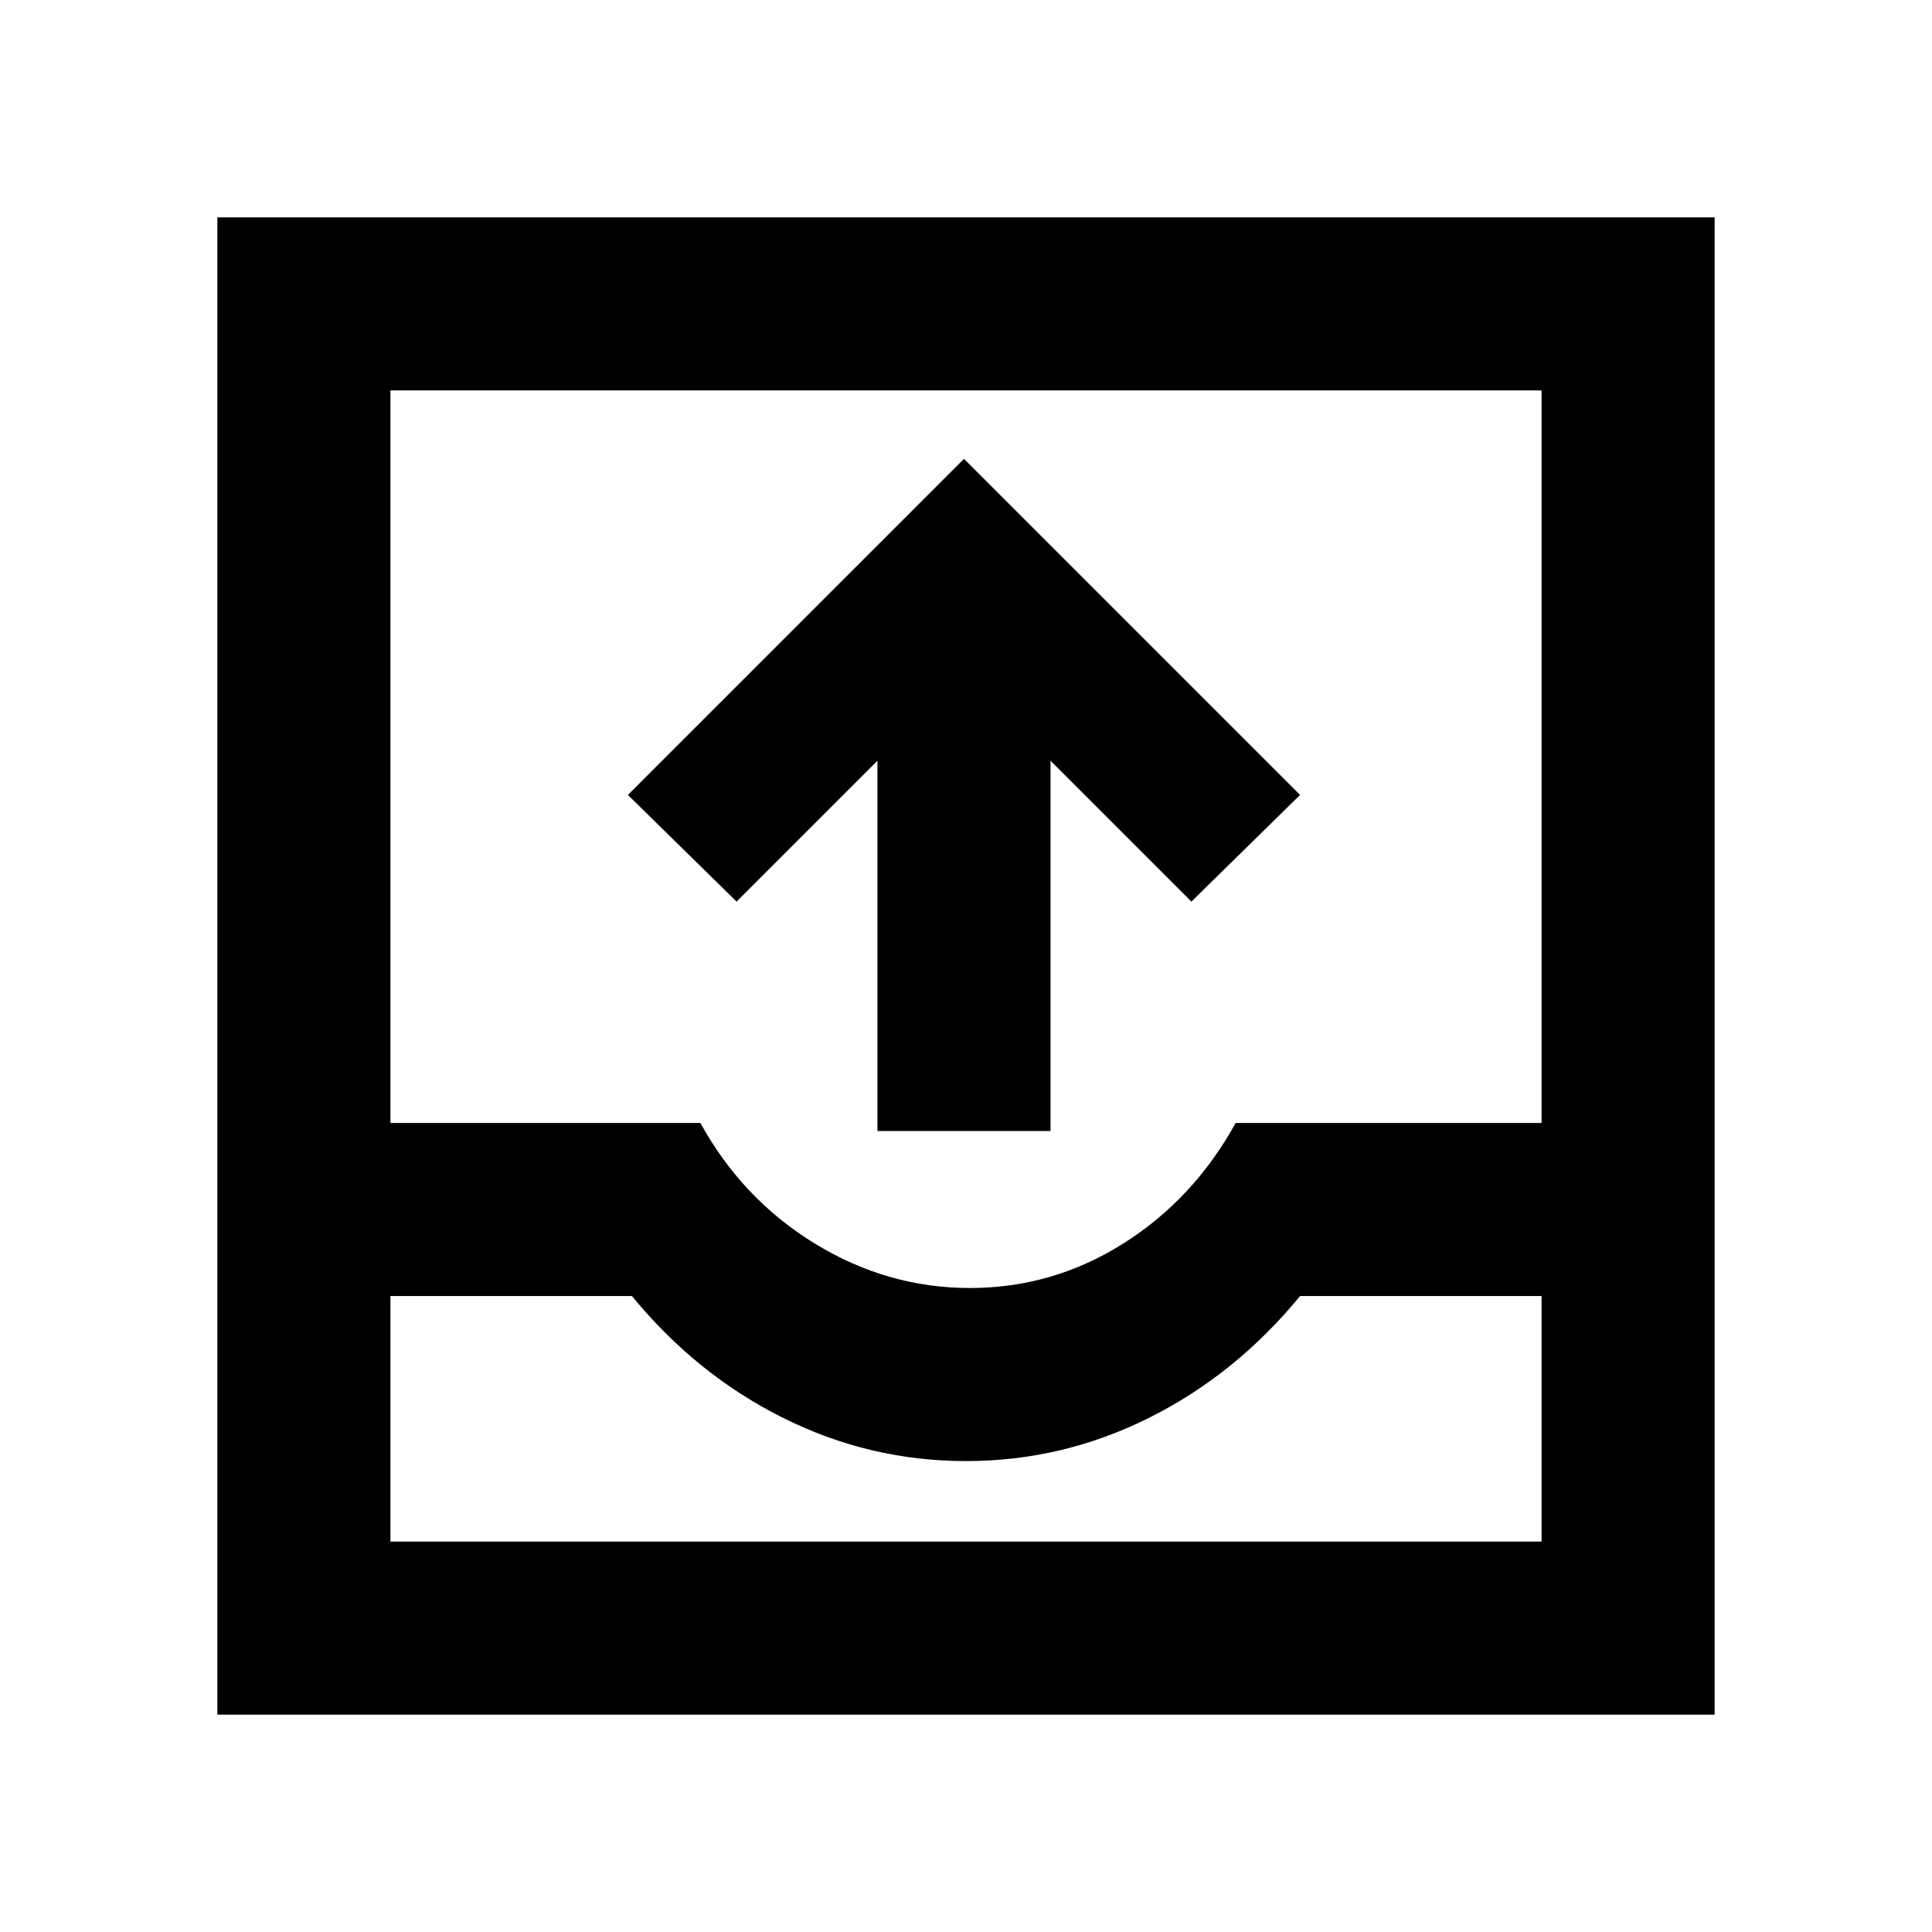 <svg xmlns="http://www.w3.org/2000/svg" height="24" width="24"><path d="M10.9 14.05v-4.6L9.15 11.2 7.8 9.875 11.975 5.7l4.175 4.175L14.8 11.2l-1.75-1.75v4.6ZM2.7 21.3V2.7h18.6v18.6Zm2.15-2.15h14.3V16.1h-3q-.8.975-1.875 1.512-1.075.538-2.275.538t-2.275-.538Q8.65 17.075 7.85 16.1h-3Zm7.2-3.15q1.025 0 1.9-.55t1.4-1.5h3.8v-9.1H4.85v9.1H8.7q.525.95 1.425 1.5t1.925.55Zm-7.2 3.15h14.3Z"/></svg>